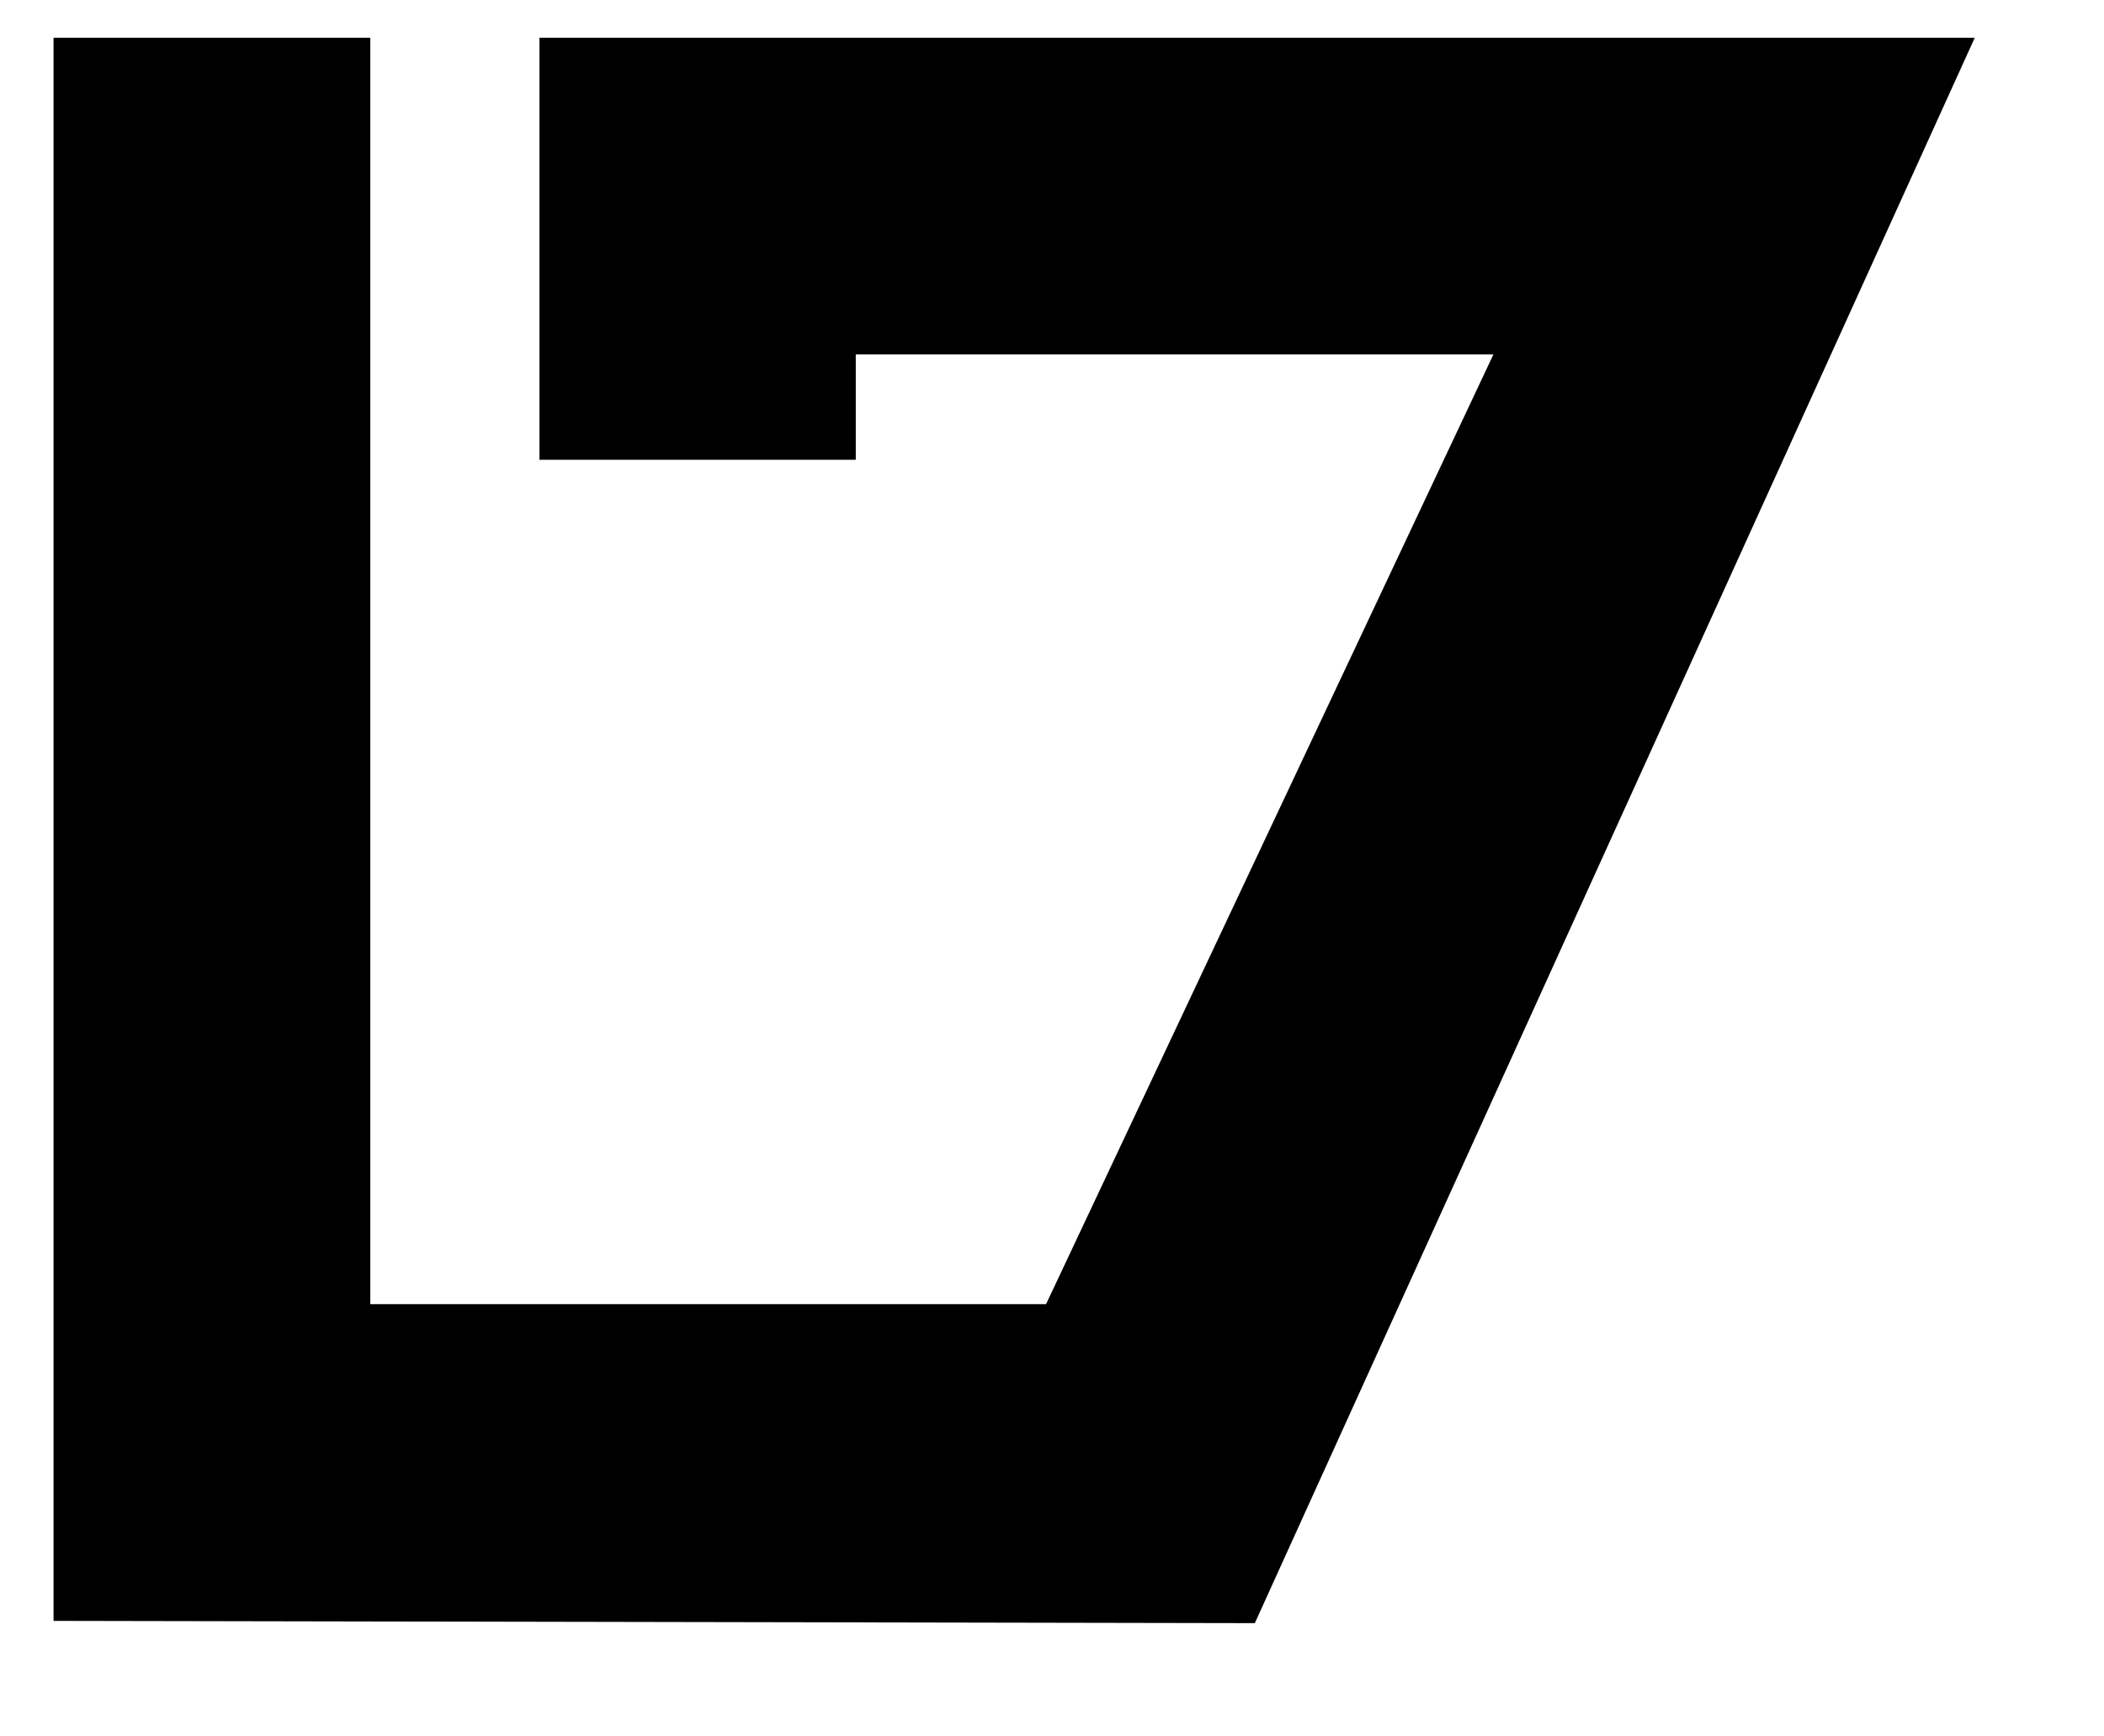 <?xml version="1.0" encoding="UTF-8" standalone="no"?>
<!DOCTYPE svg PUBLIC "-//W3C//DTD SVG 1.1//EN" "http://www.w3.org/Graphics/SVG/1.1/DTD/svg11.dtd">
<svg version="1.1" xmlns="http://www.w3.org/2000/svg" xmlns:xlink="http://www.w3.org/1999/xlink" preserveAspectRatio="xMidYMid meet" viewBox="776.284 12.3 54.887 45.996" width="50.89" height="42"><defs><path d="M828.17 13.3L809.1 55.3L777.28 55.24L777.28 13.3L785.67 13.3L785.67 46.85L803.57 46.85L815.42 21.69L798.53 21.69L798.53 24.48L790.15 24.48L790.15 13.3L828.17 13.3Z" id="a1yPjTKkXA"></path></defs><g><g><use xlink:href="#a1yPjTKkXA" opacity="1" fill="#000000" fill-opacity="1"></use><g><use xlink:href="#a1yPjTKkXA" opacity="1" fill-opacity="0" stroke="#000000" stroke-width="1.4" stroke-opacity="0"></use></g></g></g></svg>